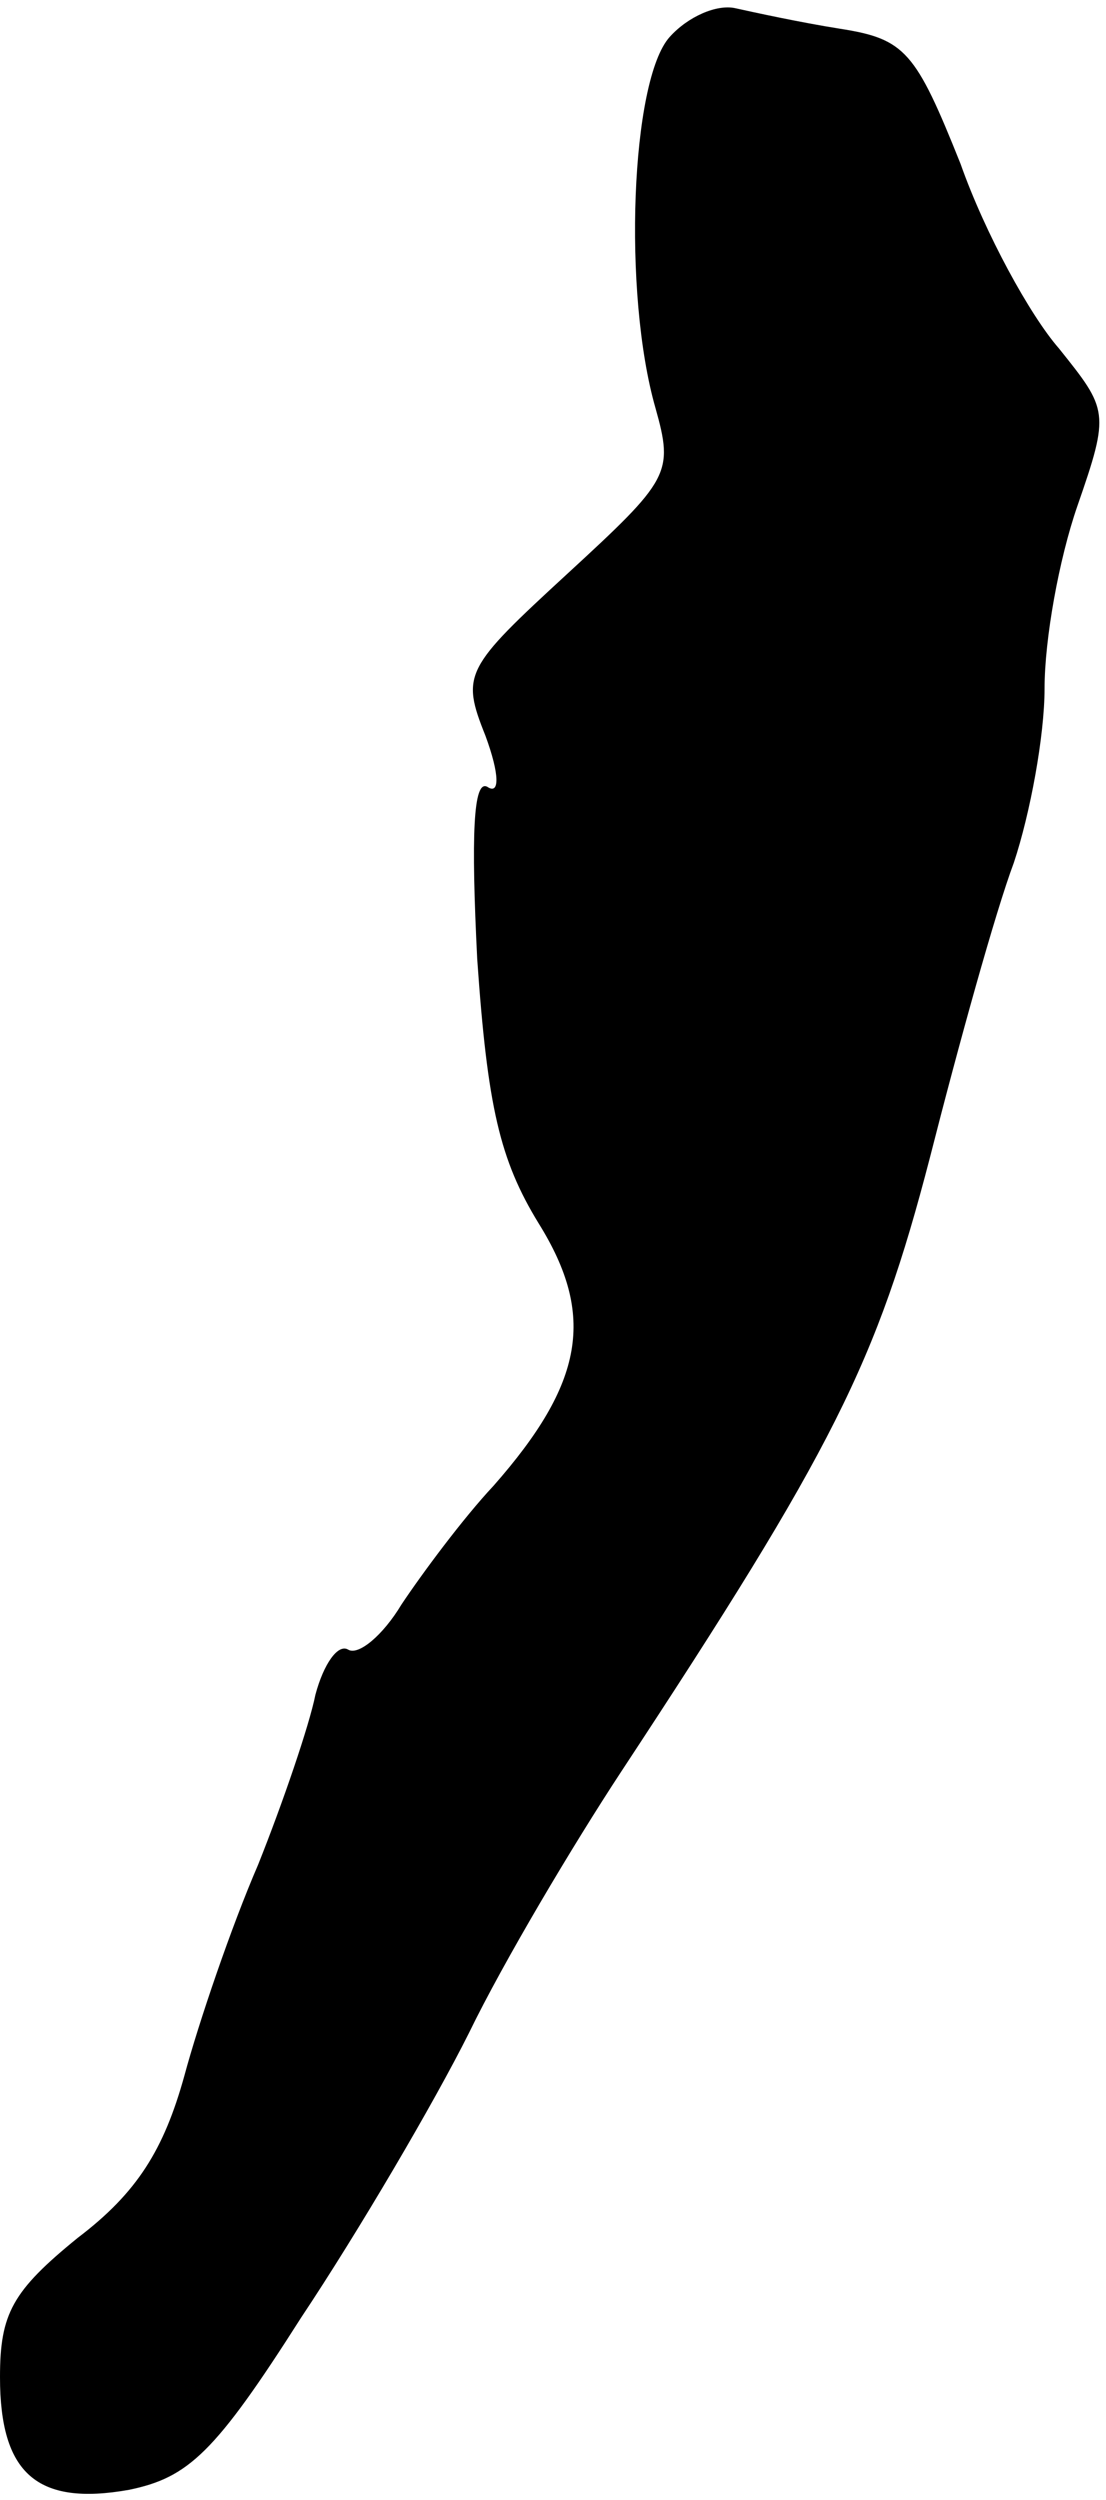 <?xml version="1.0" standalone="no"?>
<!DOCTYPE svg PUBLIC "-//W3C//DTD SVG 20010904//EN"
 "http://www.w3.org/TR/2001/REC-SVG-20010904/DTD/svg10.dtd">
<svg version="1.0" xmlns="http://www.w3.org/2000/svg"
 width="54pt" height="122pt" viewBox="0 0 54 122"
 preserveAspectRatio="xMidYMid meet">
<g transform="translate(0,122) scale(0.1,-0.1)"
fill="#000000" stroke="none">
<path fill="#000000" stroke="none" d="M327 1202 c-19 -21 -23 -125 -7 -181 9
-32 7 -35 -43 -81 -50 -46 -52 -49 -40 -79 7 -19 7 -29 1 -25 -7 4 -8 -24 -5
-84 5 -72 11 -98 30 -129 28 -45 22 -78 -22 -128 -15 -16 -35 -43 -45 -58 -9
-15 -21 -25 -26 -22 -5 3 -12 -7 -16 -22 -3 -15 -16 -53 -28 -83 -13 -30 -29
-77 -36 -103 -10 -36 -23 -57 -52 -79 -32 -26 -38 -37 -38 -68 0 -47 18 -63
63 -55 29 6 42 18 84 84 28 42 65 105 82 139 17 35 51 92 74 127 104 158 125
200 151 300 14 55 32 120 41 144 8 24 15 62 15 85 0 24 7 63 16 89 16 46 15
47 -9 77 -14 16 -36 56 -48 90 -22 55 -27 61 -59 66 -19 3 -42 8 -51 10 -9 2
-23 -4 -32 -14z"/>
</g>
</svg>
